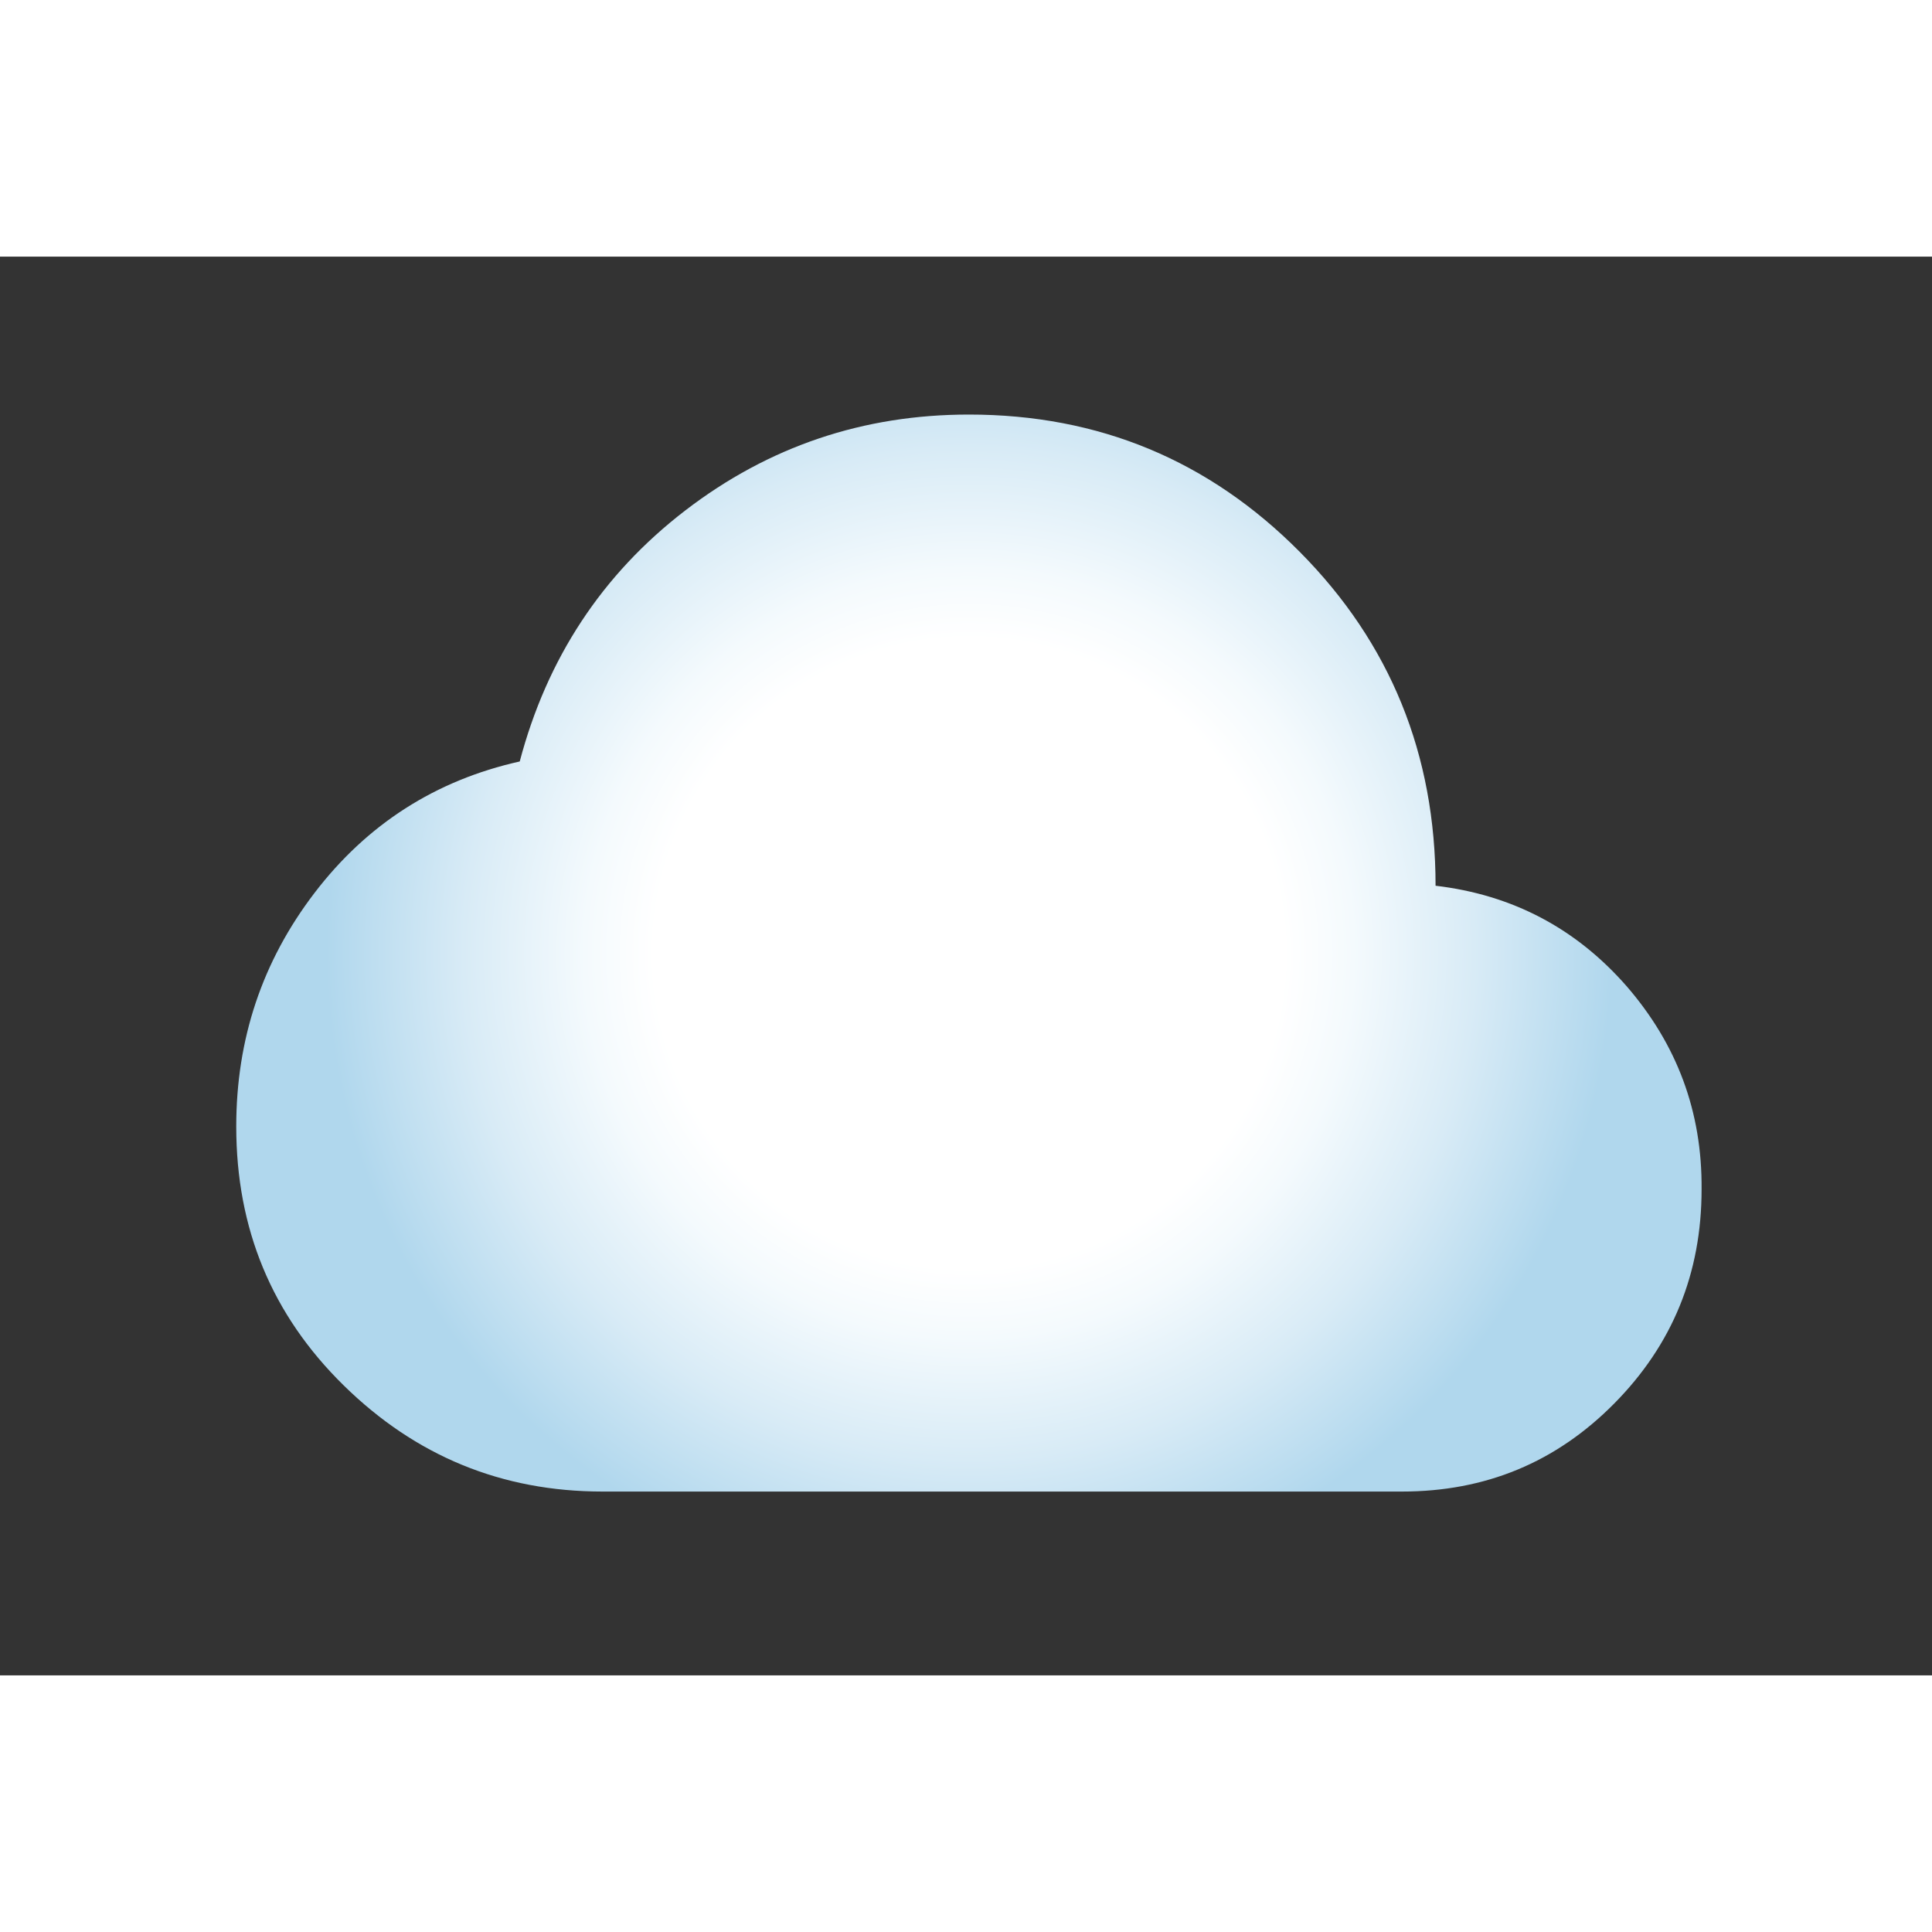 <?xml version="1.0" encoding="utf-8"?>
<!-- Generator: Adobe Illustrator 23.0.6, SVG Export Plug-In . SVG Version: 6.00 Build 0)  -->
<svg version="1.1" id="Layer_1" xmlns="http://www.w3.org/2000/svg" xmlns:xlink="http://www.w3.org/1999/xlink" x="0px" y="0px"
	 viewBox="0 0 298.5 219.2" style="enable-background:new 0 0 298.5 219.2;" xml:space="preserve" width="50px" height="50px">
<rect x="0" y="0" width="298.5" height="219.2" fill="#333333" stroke="none"/>
<style type="text/css">
	.st0{fill:url(#SVGID_1_);}
</style>
<radialGradient id="SVGID_1_" cx="149.742" cy="107.68" r="99.354" gradientUnits="userSpaceOnUse">
	<stop  offset="0.34" style="stop-color:#FFFFFF"/>
	<stop  offset="0.489" style="stop-color:#FFFFFF"/>
	<stop  offset="0.598" style="stop-color:#F4FAFD"/>
	<stop  offset="0.786" style="stop-color:#D8EBF6"/>
	<stop  offset="1" style="stop-color:#B0D7ED"/>
</radialGradient>
<path class="st0" d="M251.3,112.7c-7.8-8.9-17.6-14.1-29.5-15.5c0-20.3-7-37.5-21-51.6c-14-14.1-31-21.2-51.1-21.2
	c-16.3,0-30.9,4.9-43.8,14.8S84.5,62.1,80.3,78c-13,2.9-23.6,9.7-31.7,20.3s-12.1,22.6-12.1,36.1c0,15.8,5.5,29.1,16.6,40
	c11.1,10.9,24.4,16.4,40,16.4h123.5c12.9,0,23.8-4.5,32.8-13.6c9-9.1,13.5-20.1,13.5-33.1C263,132.1,259.1,121.7,251.3,112.7z"/>
</svg>
